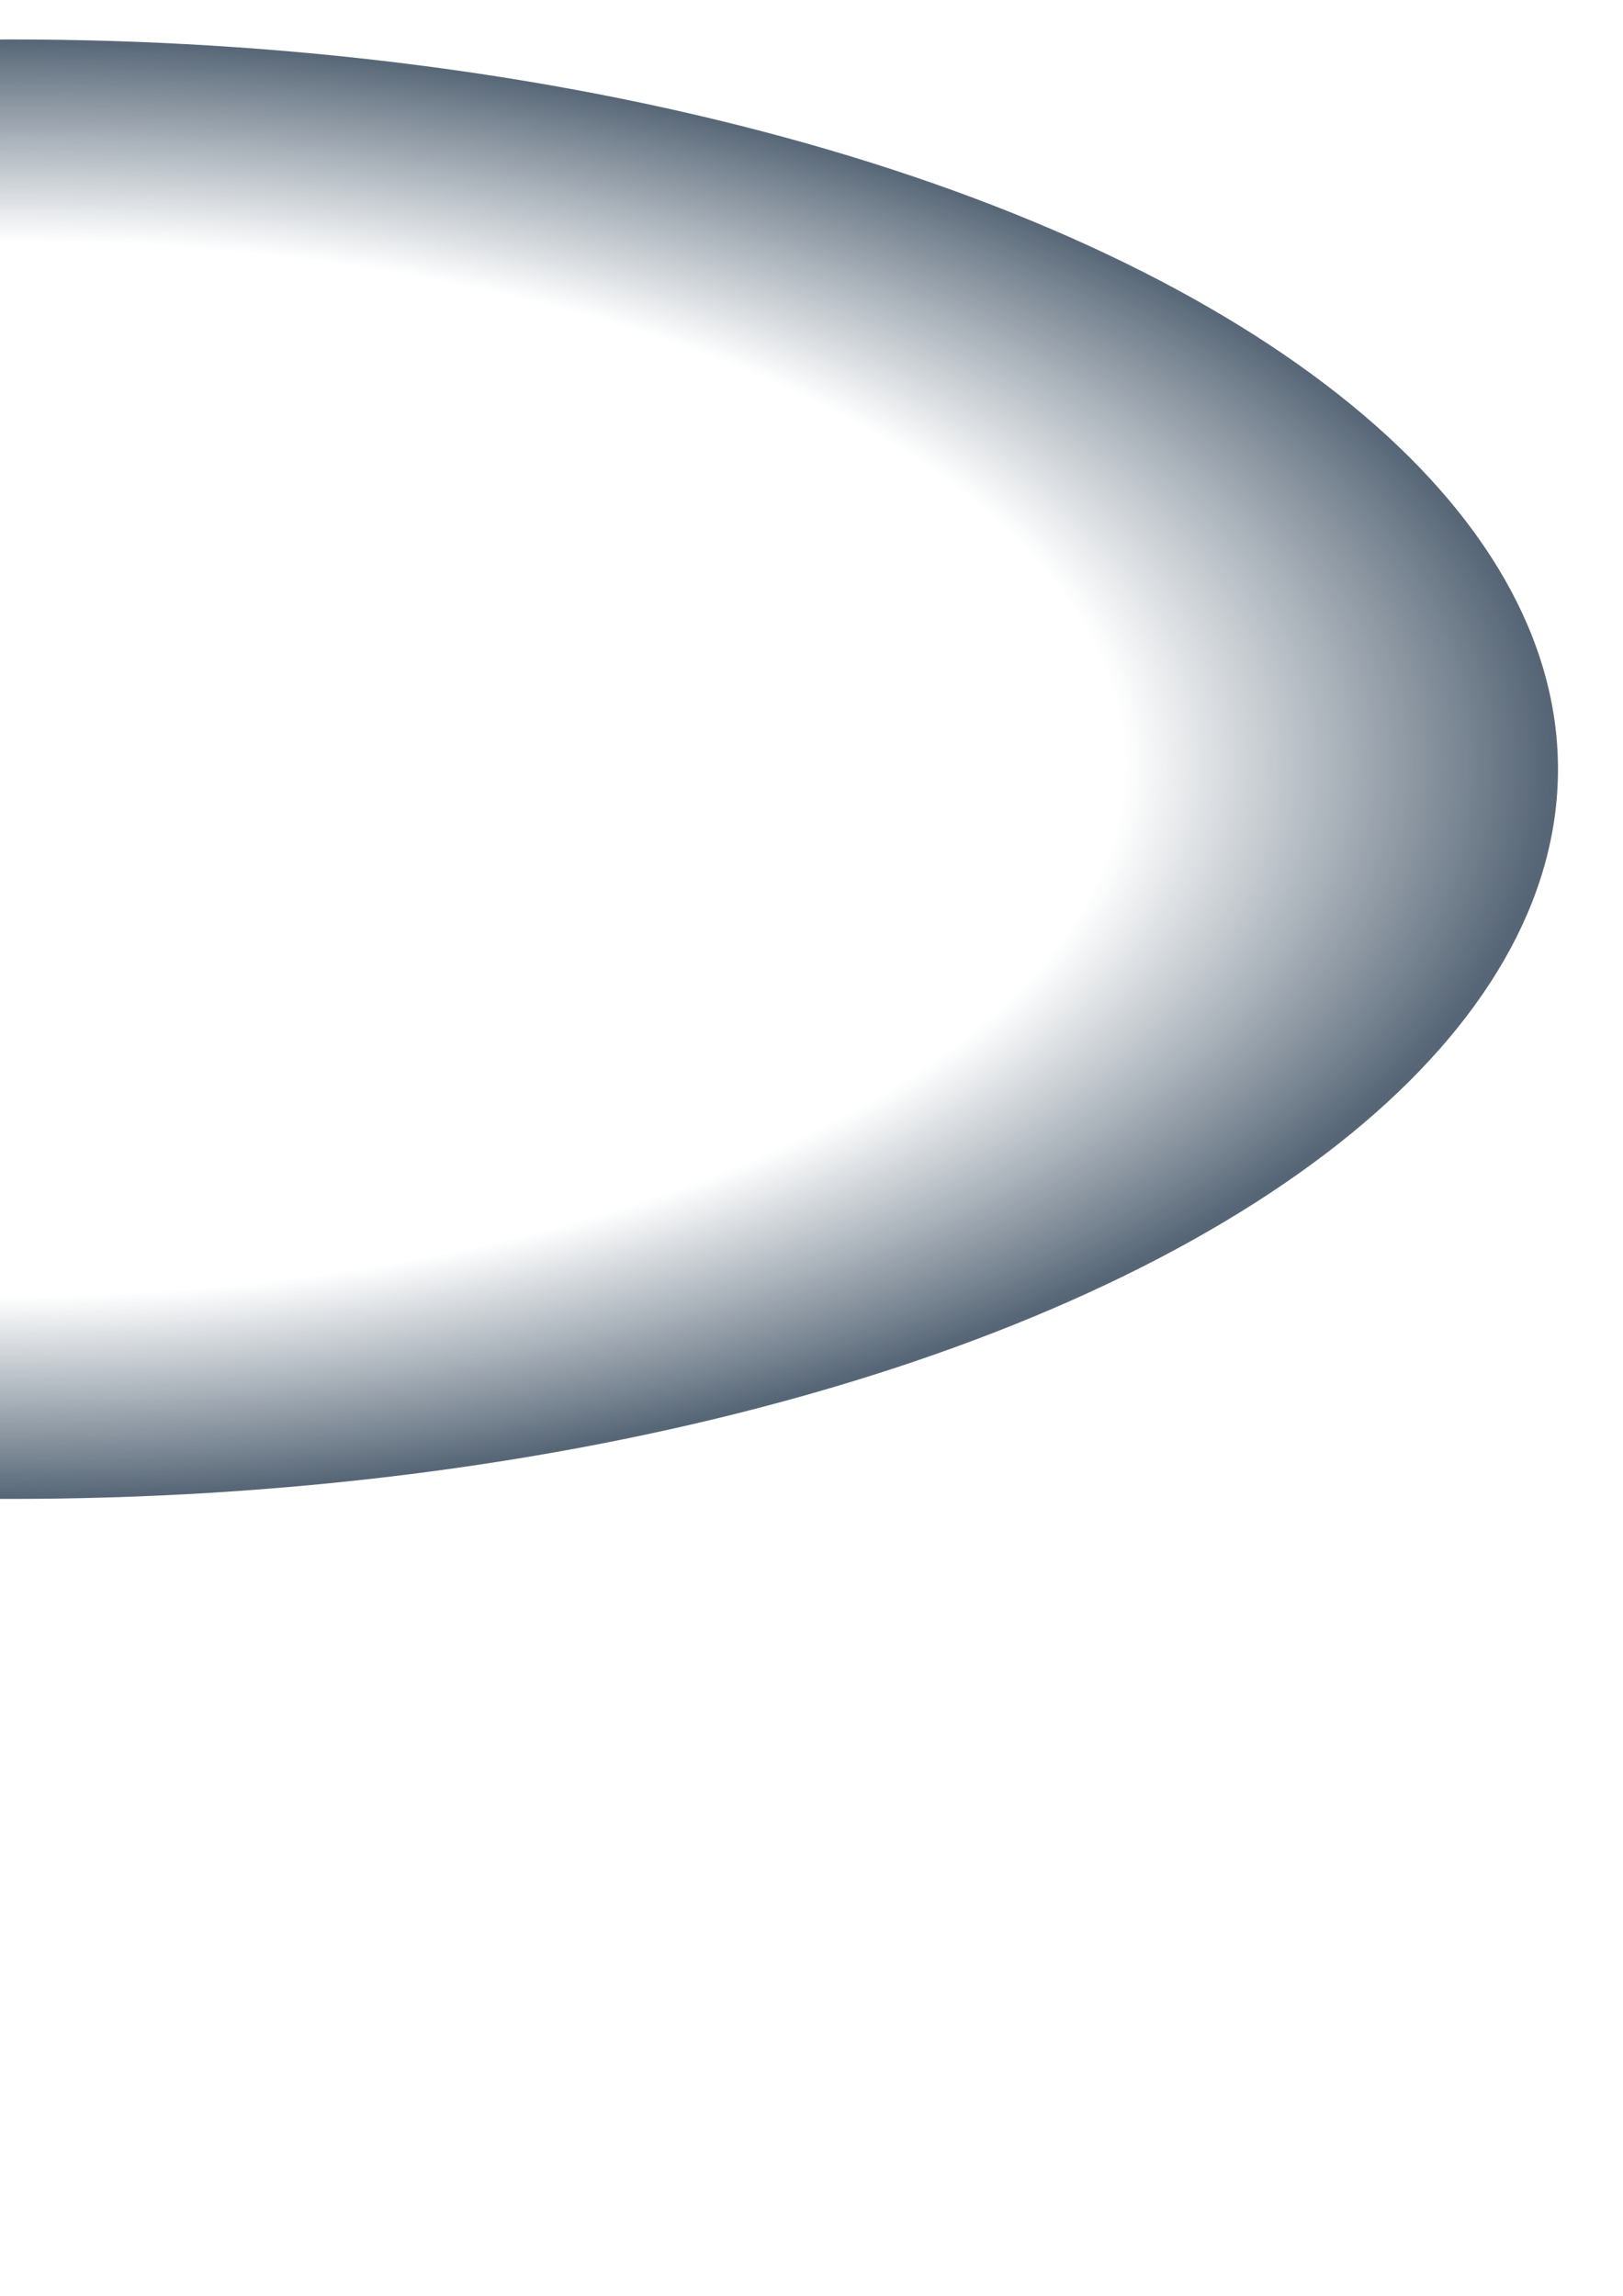 <?xml version="1.0" encoding="UTF-8" standalone="no"?>
<!-- Created with Inkscape (http://www.inkscape.org/) -->

<svg
   xmlns:dc="http://purl.org/dc/elements/1.1/"
   xmlns:cc="http://creativecommons.org/ns#"
   xmlns:rdf="http://www.w3.org/1999/02/22-rdf-syntax-ns#"
   xmlns:svg="http://www.w3.org/2000/svg"
   xmlns="http://www.w3.org/2000/svg"
   xmlns:xlink="http://www.w3.org/1999/xlink"
   xmlns:sodipodi="http://sodipodi.sourceforge.net/DTD/sodipodi-0.dtd"
   xmlns:inkscape="http://www.inkscape.org/namespaces/inkscape"
   width="210mm"
   height="297mm"
   viewBox="0 0 744.094 1052.362"
   id="svg2"
   version="1.1"
   inkscape:version="0.91 r13725"
   sodipodi:docname="sphere.svg">
  <defs
     id="defs4">
    <linearGradient
       inkscape:collect="always"
       id="linearGradient4150">
      <stop
         id="stop4154"
         offset="0"
         style="stop-color:#10263e;stop-opacity:0" />
      <stop
         style="stop-color:#10273e;stop-opacity:0"
         offset="0.723"
         id="stop4162" />
      <stop
         id="stop4152"
         offset="1"
         style="stop-color:#10263d;stop-opacity:0.706" />
    </linearGradient>
    <radialGradient
       inkscape:collect="always"
       xlink:href="#linearGradient4150"
       id="radialGradient4158"
       cx="192.857"
       cy="558.076"
       fx="192.857"
       fy="558.076"
       r="1512.857"
       gradientTransform="matrix(0.467,-0.003,0.003,0.221,-87.083,229.739)"
       gradientUnits="userSpaceOnUse" />
  </defs>
  <sodipodi:namedview
     id="base"
     pagecolor="#ffffff"
     bordercolor="#666666"
     borderopacity="1.0"
     inkscape:pageopacity="0.0"
     inkscape:pageshadow="2"
     inkscape:zoom="1"
     inkscape:cx="-52.142857"
     inkscape:cy="714.28571"
     inkscape:document-units="px"
     inkscape:current-layer="layer1"
     showgrid="false"
     inkscape:window-width="1920"
     inkscape:window-height="1017"
     inkscape:window-x="-8"
     inkscape:window-y="-8"
     inkscape:window-maximized="1" />
  <g
     inkscape:label="Layer 1"
     inkscape:groupmode="layer"
     id="layer1">
    <ellipse
       style="opacity:1;fill:url(#radialGradient4158);fill-opacity:1;stroke:none;stroke-opacity:0"
       id="path4136"
       cx="4.786"
       cy="352.576"
       rx="709.5"
       ry="334.5" />
  </g>
</svg>
